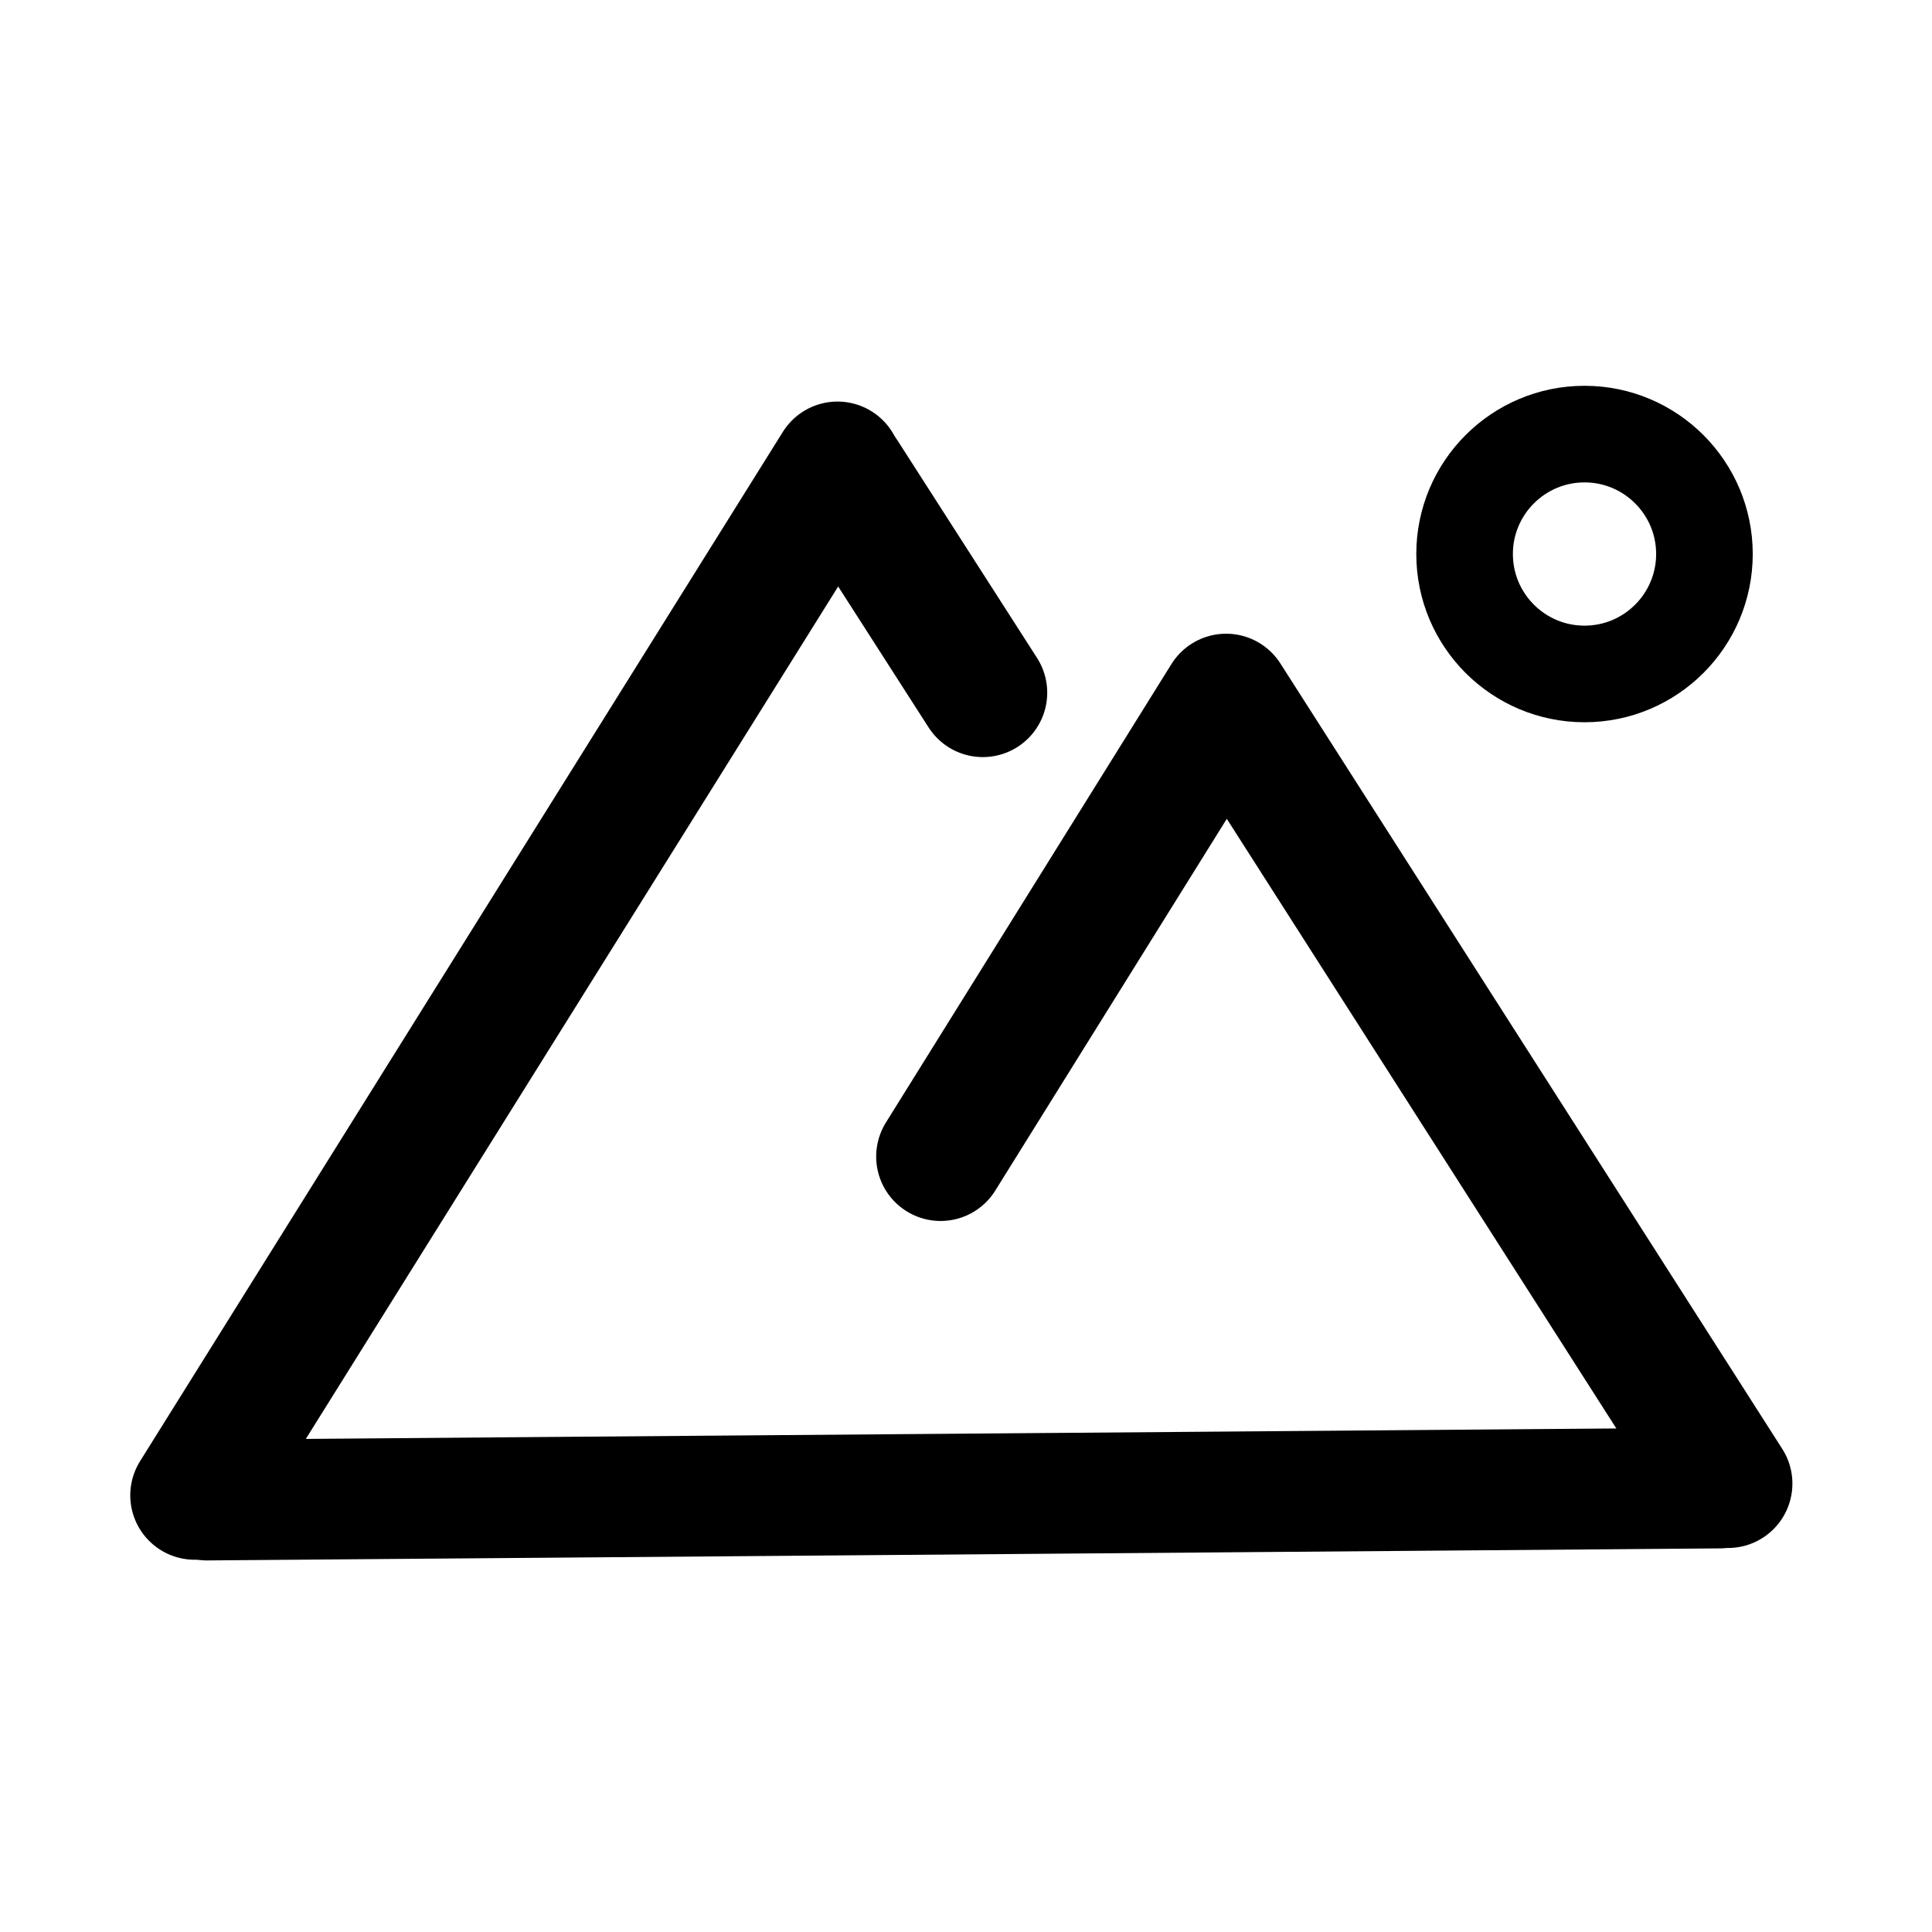 <svg viewBox="0 0 700 700" xmlns="http://www.w3.org/2000/svg" xml:space="preserve" style="fill-rule:evenodd;clip-rule:evenodd;stroke-linecap:round;stroke-linejoin:round;stroke-miterlimit:1.5"><path style="fill:none" d="M0 0h700v700H0z"/><path d="M303.44 168.828 70.53 541.787" style="fill:none;stroke:#000;stroke-width:46.67px"/><path d="m623.122 539.135-548.206 4.364" style="fill:none;stroke:#000;stroke-width:43.75px"/><path d="M444.239 252.939 626.087 537.53M444.239 252.939 340.792 419.045M305.627 172.31l50.468 78.663" style="fill:none;stroke:#000;stroke-width:46.67px"/><path d="M574.099 157.281c23.982 0 43.451 19.47 43.451 43.451 0 23.982-19.469 43.452-43.451 43.452s-43.451-19.47-43.451-43.452c0-23.981 19.469-43.451 43.451-43.451Zm0 0c23.982 0 43.451 19.47 43.451 43.451 0 23.982-19.469 43.452-43.451 43.452s-43.451-19.47-43.451-43.452c0-23.981 19.469-43.451 43.451-43.451Z" style="stroke:#000;stroke-width:35px"/></svg>
